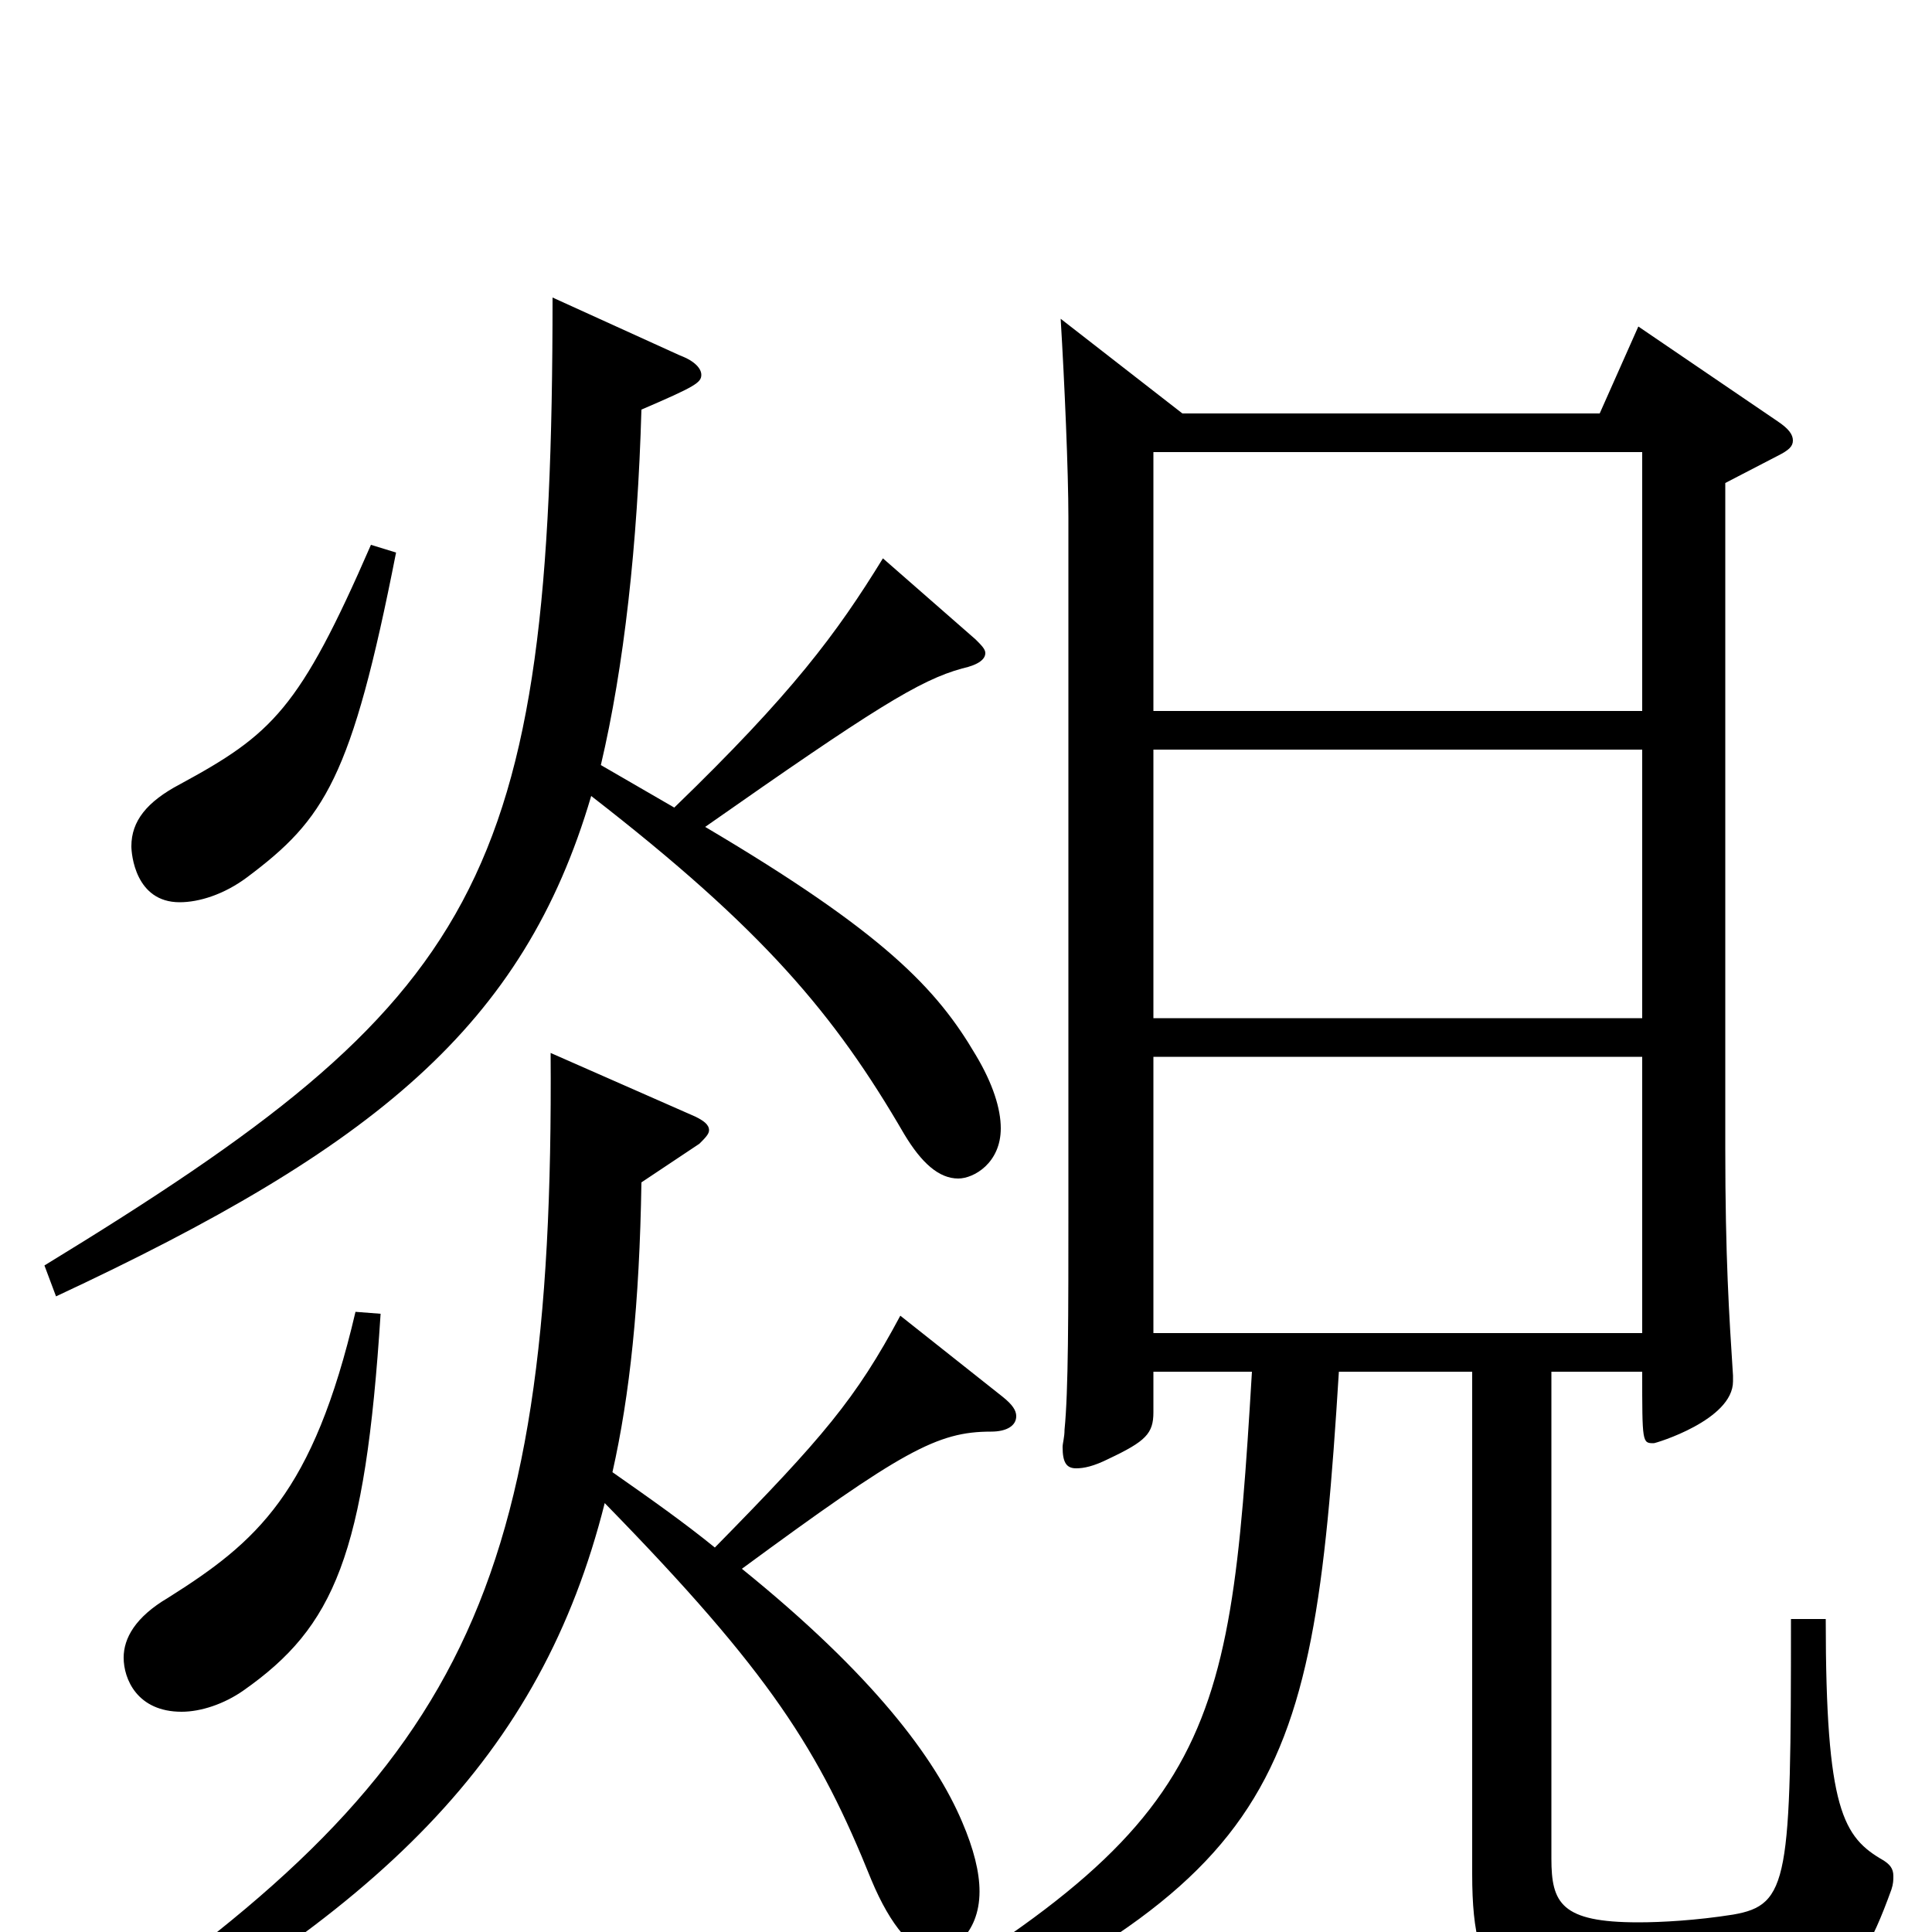 <svg xmlns="http://www.w3.org/2000/svg" viewBox="0 -1000 1000 1000">
	<path fill="#000000" d="M549 -835C551 -802 553 -756 553 -732V-376C553 -319 553 -280 551 -260C551 -256 550 -253 550 -251C550 -243 552 -240 557 -240C561 -240 566 -241 574 -245C593 -254 597 -258 597 -269V-290H648C636 -90 629 -53 417 66L426 80C662 -25 679 -64 693 -290H762V-30C762 33 780 38 848 38C946 38 958 36 979 -22C980 -25 980 -27 980 -29C980 -33 978 -35 975 -37C954 -49 945 -63 945 -162H927C927 -27 926 -14 897 -9C878 -6 860 -5 848 -5C808 -5 803 -15 803 -38V-290H850C850 -253 850 -253 856 -253C857 -253 897 -265 897 -285V-288C895 -319 893 -349 893 -406V-750L920 -764C926 -767 928 -769 928 -772C928 -775 926 -778 920 -782L848 -831L828 -786H612ZM850 -473H597V-612H850ZM597 -766H850V-632H597ZM597 -310V-453H850V-310ZM286 -846C286 -542 249 -483 23 -345L29 -329C194 -406 271 -469 306 -588C395 -519 432 -475 468 -413C477 -398 486 -390 496 -390C504 -390 518 -398 518 -416C518 -426 514 -439 505 -454C485 -488 458 -517 365 -572C452 -633 476 -648 498 -654C507 -656 510 -659 510 -662C510 -664 508 -666 505 -669L457 -711C433 -672 410 -641 349 -582L311 -604C323 -655 330 -718 332 -788C360 -800 363 -802 363 -806C363 -809 360 -813 352 -816ZM192 -718C155 -633 141 -620 93 -594C76 -585 68 -575 68 -562C68 -558 70 -533 93 -533C103 -533 116 -537 128 -546C168 -576 182 -597 205 -714ZM362 -408C365 -411 367 -413 367 -415C367 -418 364 -420 360 -422L285 -455C287 -167 235 -77 25 63L28 80C197 -9 280 -91 313 -222C399 -134 424 -94 451 -27C461 -3 473 11 484 11C491 11 507 2 507 -21C507 -31 504 -43 498 -57C484 -90 452 -133 384 -188C467 -249 485 -259 513 -259C521 -259 526 -262 526 -267C526 -270 524 -273 519 -277L466 -319C443 -276 426 -256 370 -199C354 -212 337 -224 317 -238C326 -278 331 -325 332 -388ZM184 -321C162 -227 133 -202 87 -173C70 -163 64 -152 64 -142C64 -131 71 -114 94 -114C104 -114 116 -118 126 -125C173 -158 189 -195 197 -320Z"/>
</svg>